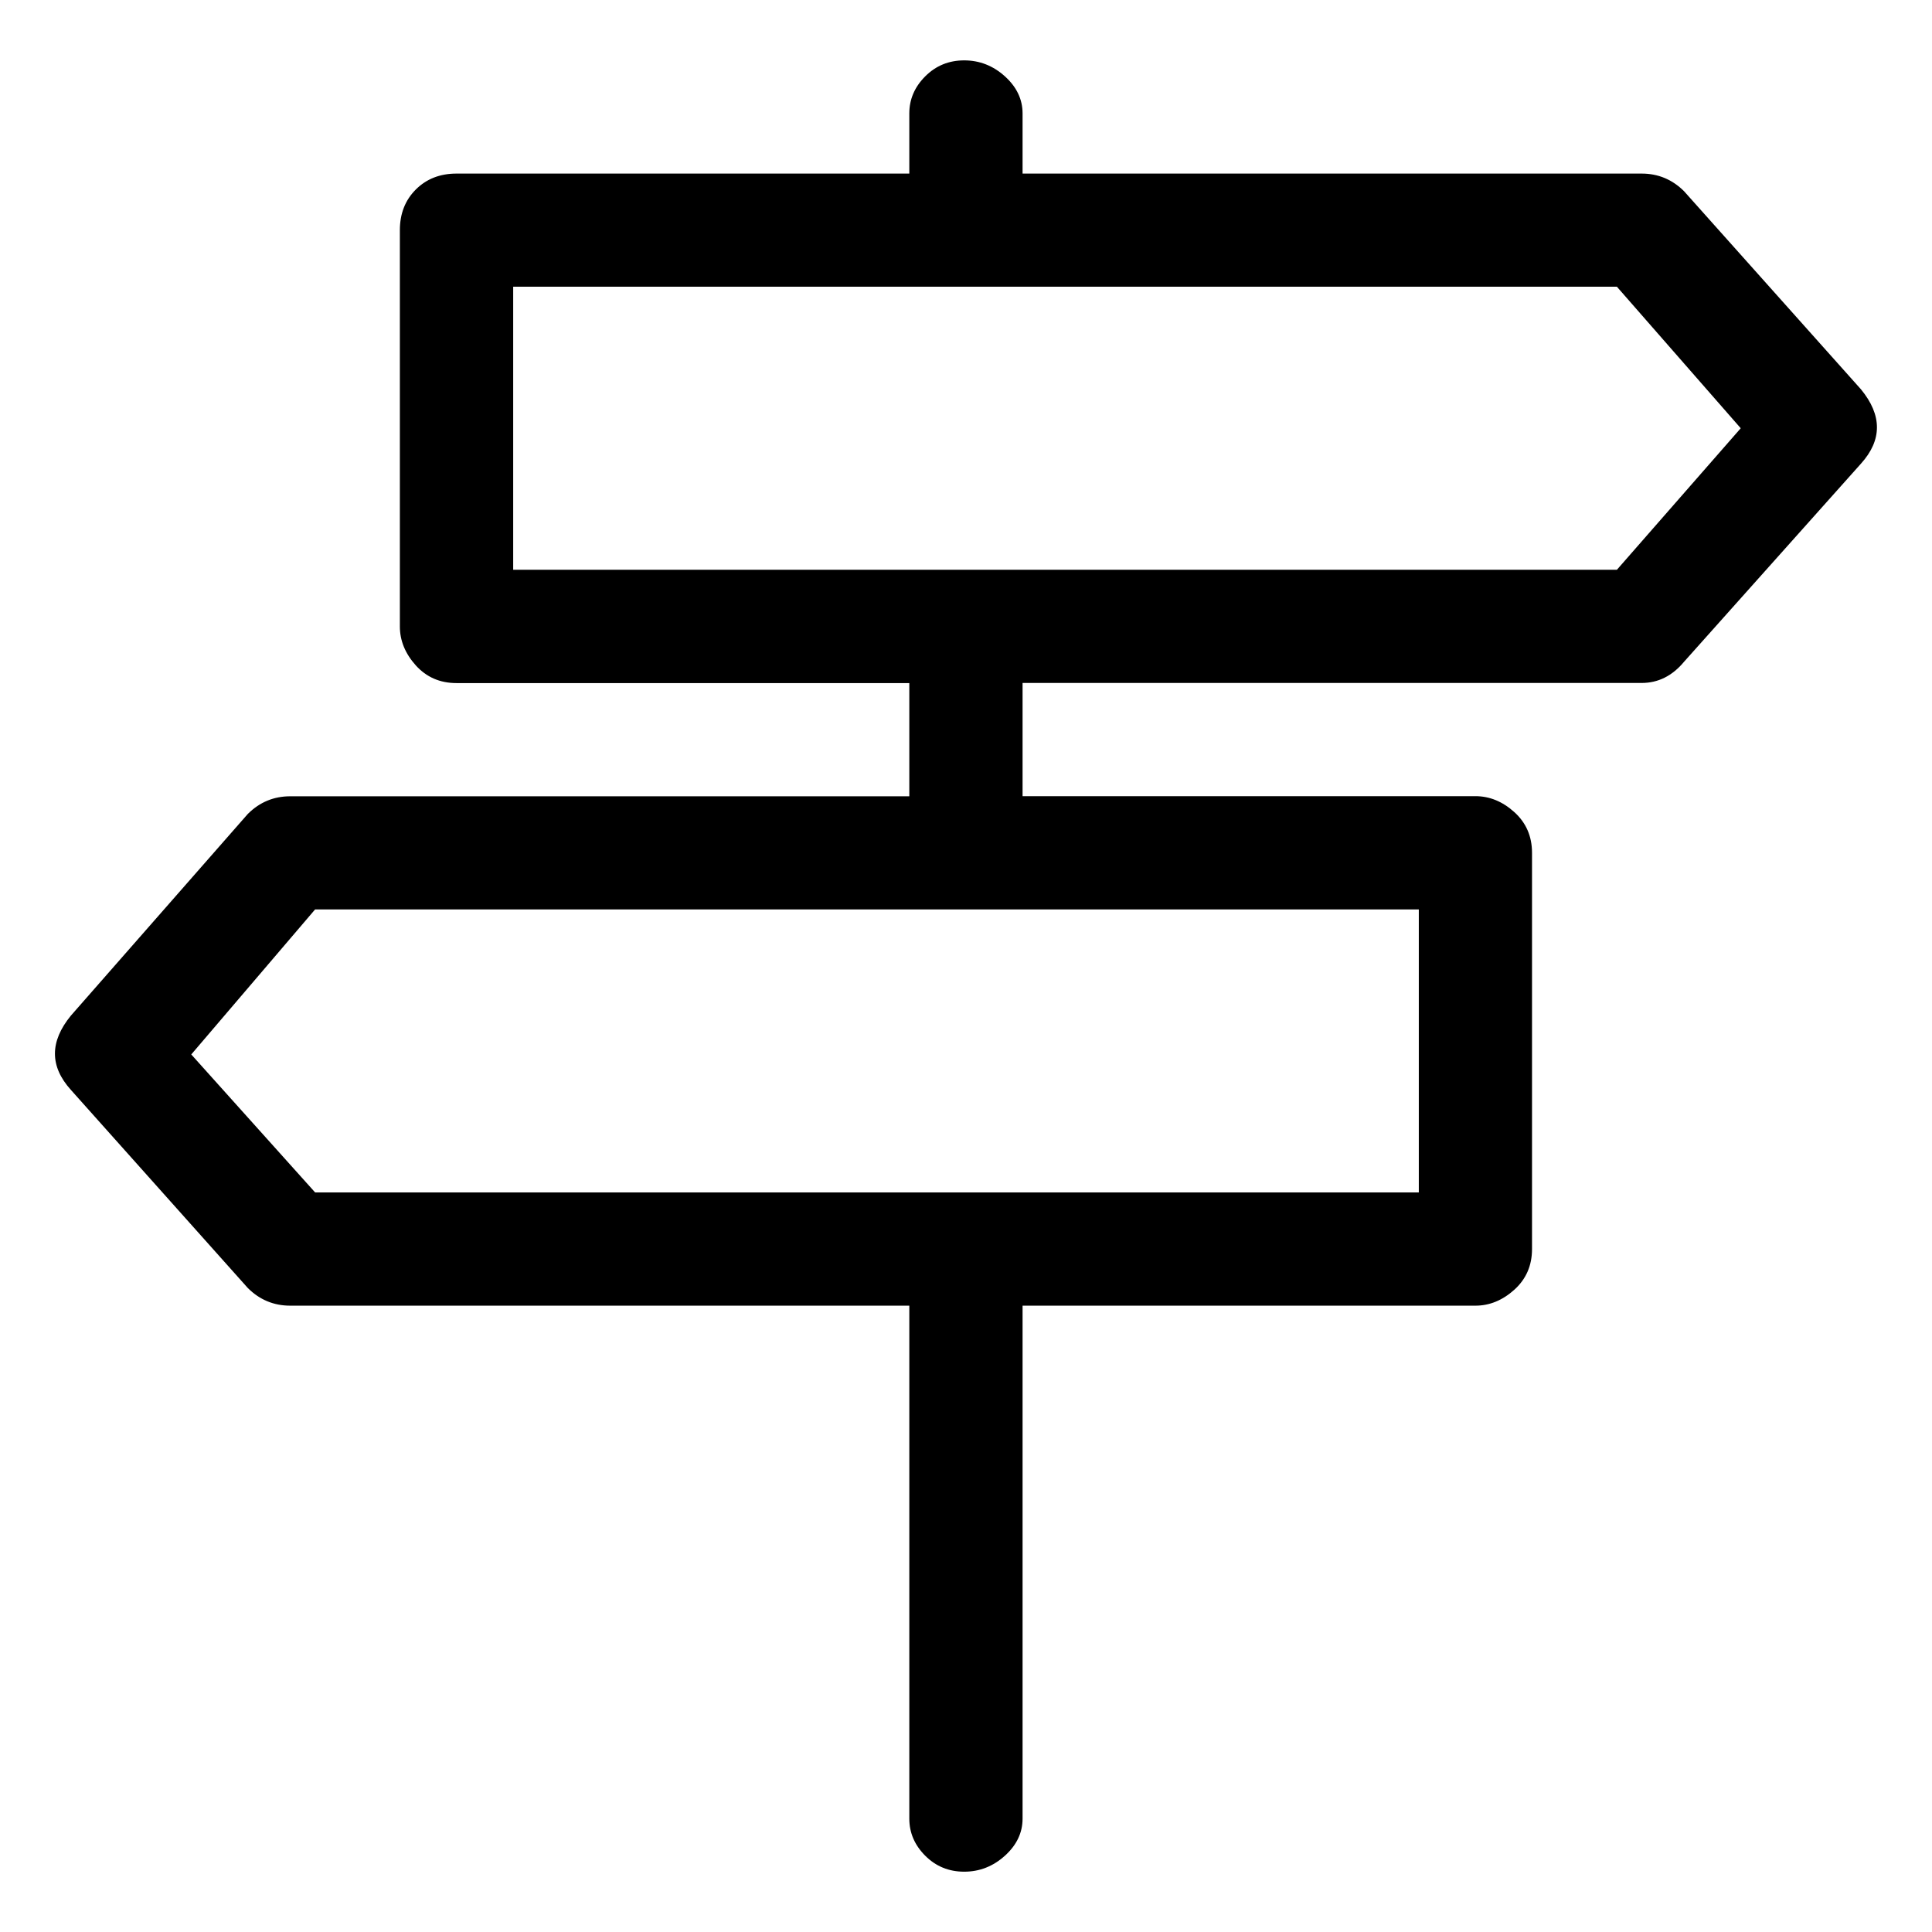 <svg viewBox="0 0 32 32" enable-background="new 0 0 32 32" xmlns="http://www.w3.org/2000/svg"><title>directions</title><path d="M30.824 6.449l-2.93-3.281c-.195-.195-.43-.293-.703-.293h-10.254v-.996c0-.234-.098-.439-.293-.615-.195-.176-.42-.264-.674-.264-.254 0-.469.088-.645.264-.176.176-.264.381-.264.615v.996h-7.5c-.273 0-.498.088-.674.264-.176.176-.264.4-.264.674v6.563c0 .234.088.449.264.645.176.195.4.293.674.293h7.5v1.875h-10.254c-.273 0-.508.098-.703.293l-2.93 3.34c-.352.43-.352.84 0 1.23l2.93 3.281c.195.195.43.293.703.293h10.254v8.496c0 .234.088.439.264.615.176.176.391.264.645.264s.479-.088.674-.264c.195-.176.293-.381.293-.615v-8.496h7.5c.234 0 .449-.088.645-.264.195-.176.293-.4.293-.674v-6.563c0-.273-.098-.498-.293-.674-.195-.176-.41-.264-.645-.264h-7.5v-1.875h10.254c.273 0 .508-.117.703-.352l2.93-3.281c.352-.391.352-.801 0-1.23zm-7.324 13.301h-18.281l-2.051-2.285 2.051-2.402h18.281v4.688zm3.281-10.313h-18.281v-4.688h18.281l2.051 2.344-2.051 2.344z"/></svg>